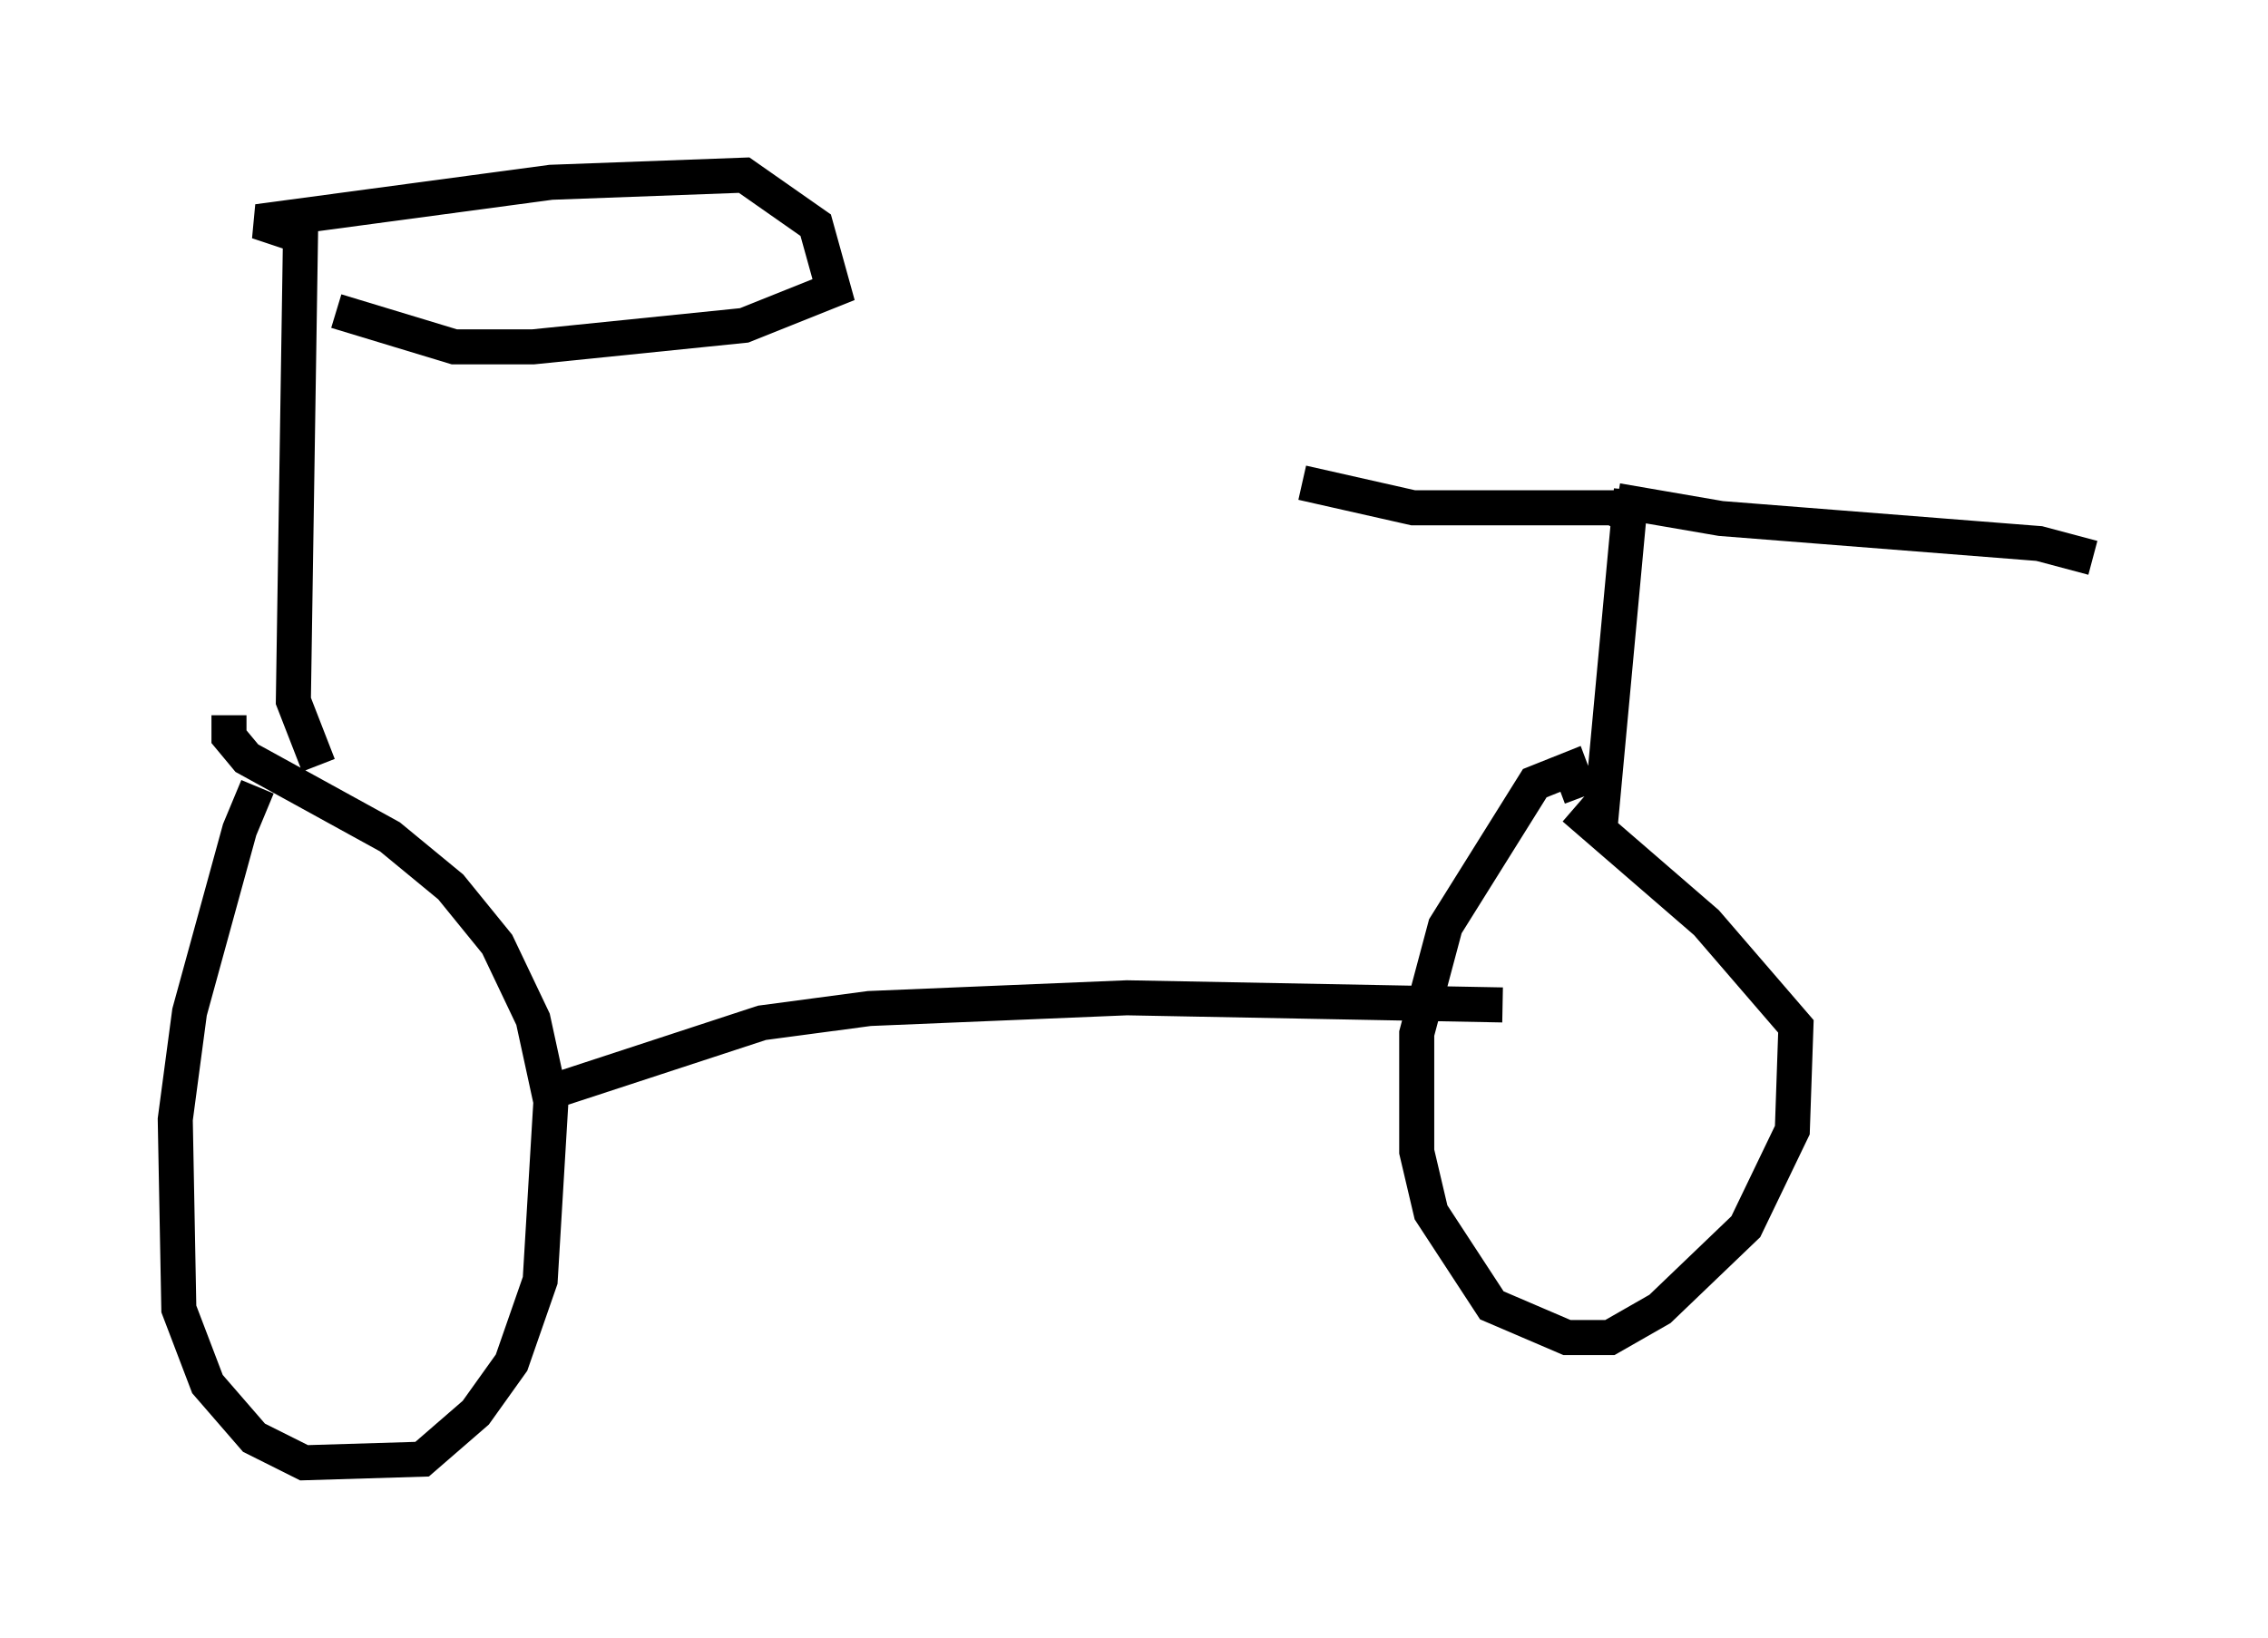 <?xml version="1.0" encoding="utf-8" ?>
<svg baseProfile="full" height="46.75" version="1.1" width="64.717" xmlns="http://www.w3.org/2000/svg" xmlns:ev="http://www.w3.org/2001/xml-events" xmlns:xlink="http://www.w3.org/1999/xlink"><defs /><rect fill="white" height="46.75" width="64.717" x="0" y="0" /><path d="M8.165, 22.15 m-0.817, 0.306 l-0.51, 1.225 -1.429, 5.206 l-0.408, 3.063 0.102, 5.41 l0.817, 2.144 1.327, 1.531 l1.429, 0.715 3.369, -0.102 l1.531, -1.327 1.021, -1.429 l0.817, -2.348 0.306, -5.104 l-0.51, -2.348 -1.021, -2.144 l-1.327, -1.633 -1.735, -1.429 l-4.083, -2.246 -0.51, -0.613 l0.0, -0.613 m2.552, 1.429 l-0.715, -1.838 0.204, -13.271 l-1.225, -0.408 8.371, -1.123 l5.513, -0.204 2.042, 1.429 l0.51, 1.838 -2.552, 1.021 l-6.023, 0.613 -2.246, 0.0 l-3.369, -1.021 m6.227, 22.254 l5.921, -1.94 3.063, -0.408 l7.35, -0.306 10.719, 0.204 m2.246, -5.921 l-0.306, -0.817 -1.021, 0.408 l-2.552, 4.083 -0.817, 3.063 l0.0, 3.369 0.408, 1.735 l1.735, 2.654 2.144, 0.919 l1.225, 0.0 1.429, -0.817 l2.45, -2.348 1.327, -2.756 l0.102, -2.96 -2.552, -2.96 l-3.777, -3.267 m0.715, 0.817 l0.919, -9.902 m-0.408, 0.306 l2.96, 0.51 9.086, 0.715 l1.531, 0.408 m-13.169, -1.123 l-0.51, -0.306 -5.717, 0.0 l-3.165, -0.715 " fill="none" stroke="black" stroke-width="1" /></svg>